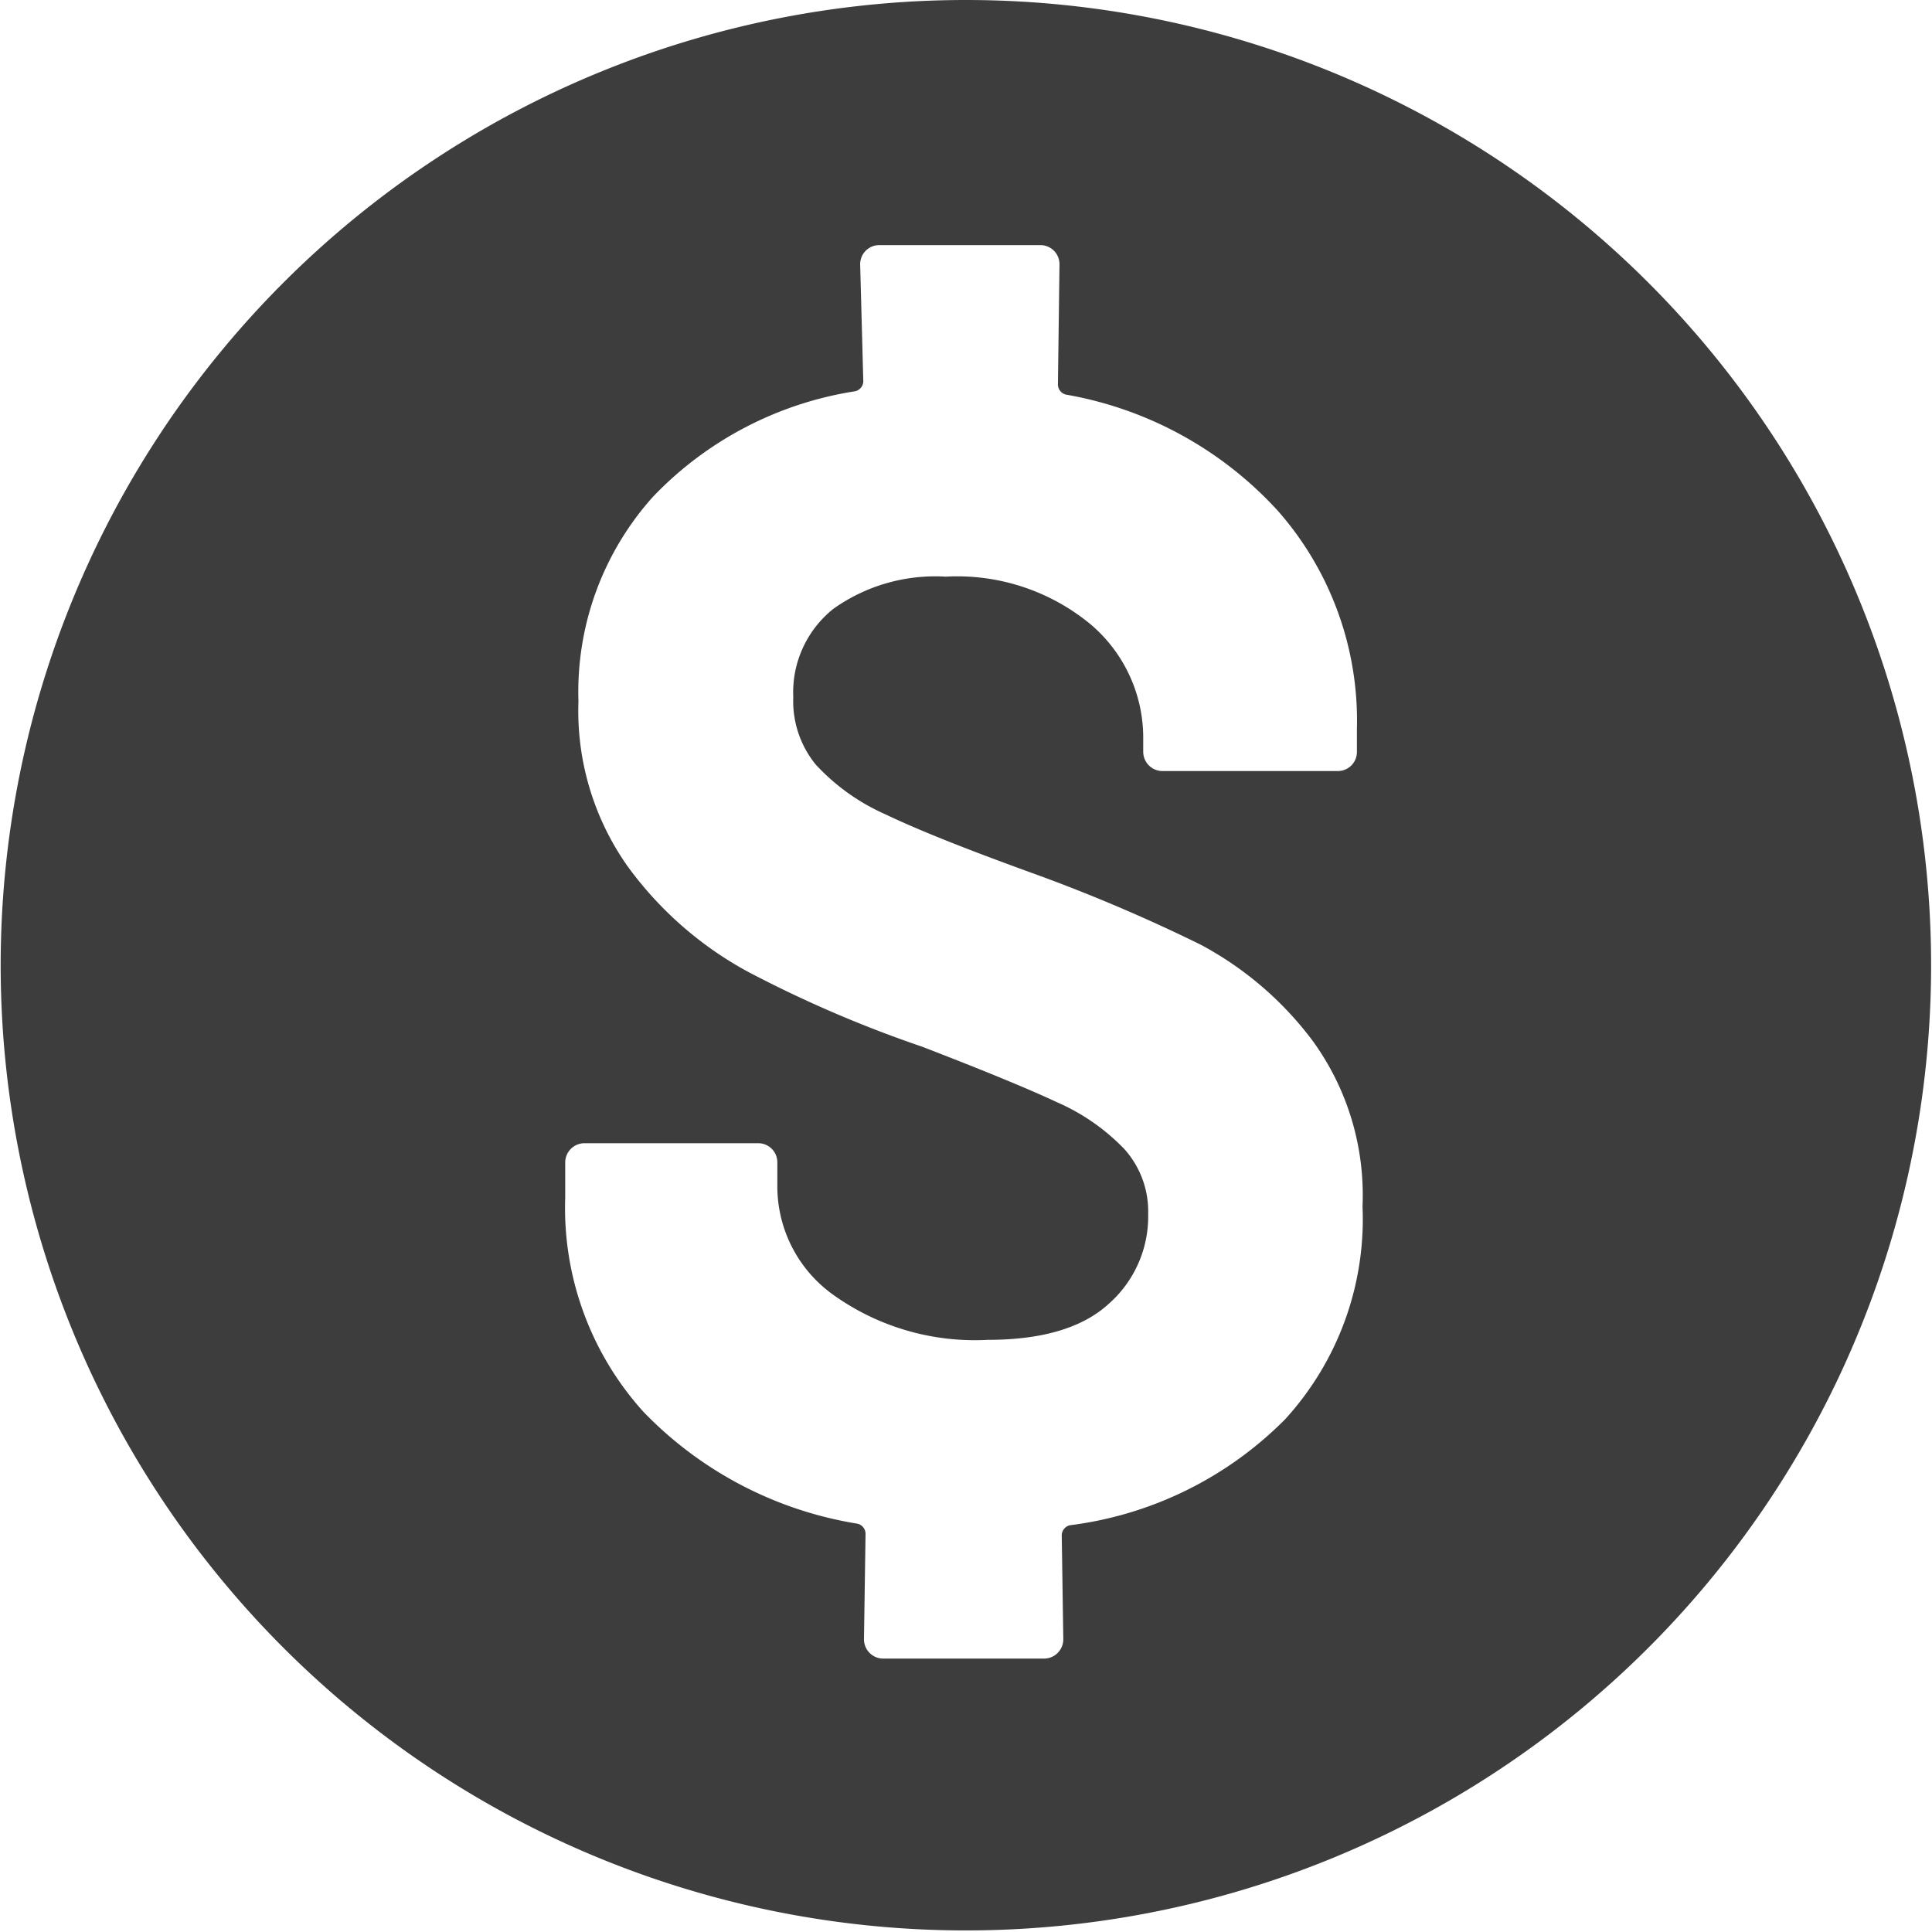 <svg id="Layer_1" data-name="Layer 1" xmlns="http://www.w3.org/2000/svg" viewBox="0 0 86.07 86.07">
  <defs>
    <style>
      .cls-1 {
        fill: #3d3d3d;
      }
    </style>
  </defs>
  <title>cash-icon-circle</title>
  <path class="cls-1" d="M1037.78,743.51a43,43,0,1,0,43,43A43,43,0,0,0,1037.78,743.51ZM1052,806.74a16.38,16.38,0,0,1-9.59,4.72,0.47,0.47,0,0,0-.36.43l0.07,4.65a0.86,0.86,0,0,1-.86.86h-7.16a0.86,0.86,0,0,1-.86-0.86l0.07-4.72a0.47,0.47,0,0,0-.36-0.43,17,17,0,0,1-9.55-5,13.55,13.55,0,0,1-3.47-9.52v-1.57a0.86,0.86,0,0,1,.86-0.86h7.73a0.85,0.85,0,0,1,.86.86v1.07a5.94,5.94,0,0,0,2.5,4.83,10.84,10.84,0,0,0,6.87,2q3.65,0,5.4-1.61a5.18,5.18,0,0,0,1.75-4,4.15,4.15,0,0,0-1.07-2.9,9.36,9.36,0,0,0-3-2.08q-1.9-.89-6-2.47a54.17,54.17,0,0,1-7.8-3.36,16.14,16.14,0,0,1-5.33-4.69,12,12,0,0,1-2.18-7.34,13,13,0,0,1,3.33-9.12,15.81,15.81,0,0,1,9-4.69,0.47,0.47,0,0,0,.36-0.43l-0.14-5.22a0.85,0.85,0,0,1,.86-0.86h7.16a0.85,0.85,0,0,1,.86.86l-0.07,5.37a0.47,0.47,0,0,0,.36.43,16.63,16.63,0,0,1,9.45,5.19,14.14,14.14,0,0,1,3.51,9.7V777a0.85,0.85,0,0,1-.86.86h-7.8a0.86,0.86,0,0,1-.86-0.86v-0.57a6.62,6.62,0,0,0-2.36-5.12,9.32,9.32,0,0,0-6.44-2.11,7.83,7.83,0,0,0-5,1.43,4.76,4.76,0,0,0-1.79,3.94,4.47,4.47,0,0,0,1,3,9.38,9.38,0,0,0,3.11,2.22q2.08,1,6.44,2.58a74.11,74.11,0,0,1,7.59,3.22,15.11,15.11,0,0,1,5,4.29,11.69,11.69,0,0,1,2.22,7.37A13.22,13.22,0,0,1,1052,806.74Z" transform="translate(-994.75 -743.51)"/>
</svg>
